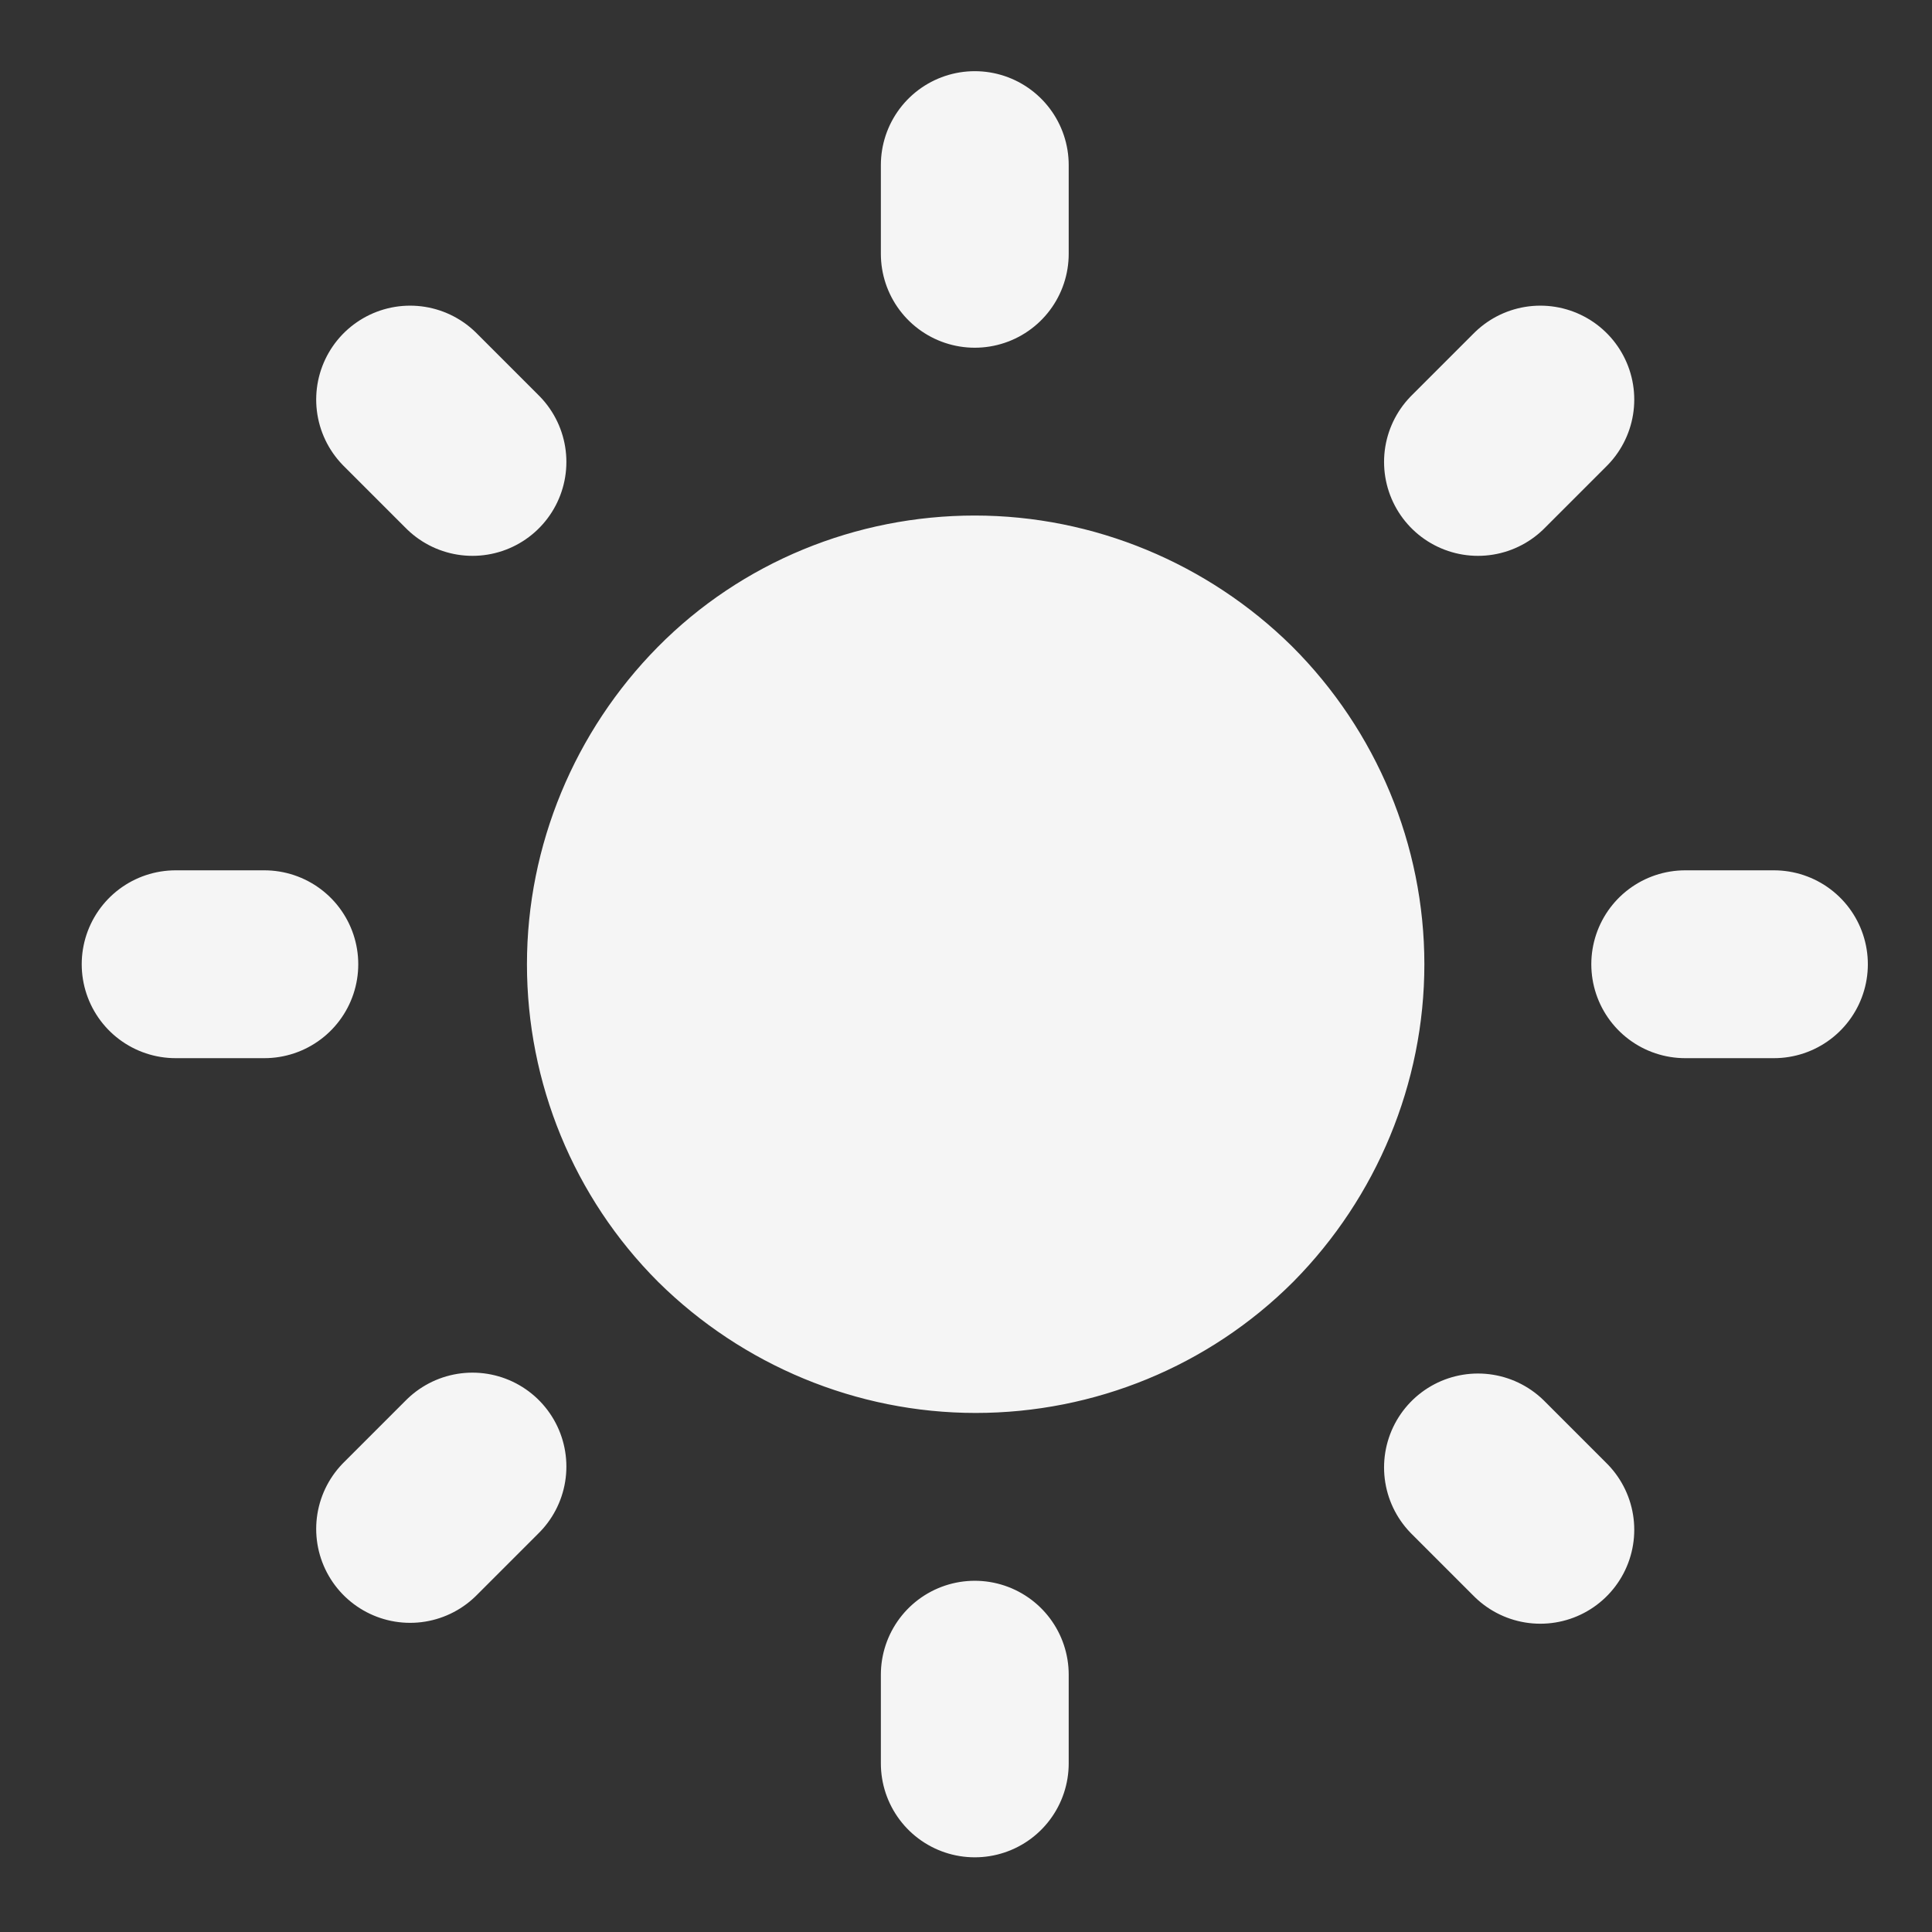 <?xml version="1.0" encoding="utf-8"?>
<!-- Generator: Adobe Illustrator 27.3.1, SVG Export Plug-In . SVG Version: 6.00 Build 0)  -->
<svg version="1.1" id="Layer_1" xmlns="http://www.w3.org/2000/svg" xmlns:xlink="http://www.w3.org/1999/xlink" x="0px" y="0px"
	 viewBox="0 0 22 22" style="enable-background:new 0 0 22 22;" xml:space="preserve">
<rect x="0" y="0" width="22" height="22" fill="#333333" stroke="none"/>
<style type="text/css">
	.st0{fill:#F5F5F5;}
	.st1{fill:none;stroke:#F5F5F5;stroke-width:2.139;stroke-linecap:round;stroke-linejoin:round;}
</style>
<path class="st0" d="M11.1,1.88v1.01V1.88z M11.1,19.07v1.01V19.07z M20.2,10.98h-1.01H20.2z M3.01,10.98H2H3.01z M17.54,17.42
	l-0.71-0.71L17.54,17.42z M5.38,5.26L4.67,4.55L5.38,5.26z M17.54,4.55l-0.71,0.71L17.54,4.55z M5.38,16.7l-0.71,0.71L5.38,16.7z
	 M15.15,10.98c0,1.07-0.43,2.1-1.18,2.86c-0.76,0.76-1.79,1.18-2.86,1.18c-1.07,0-2.1-0.43-2.86-1.18
	c-0.76-0.76-1.18-1.79-1.18-2.86c0-1.07,0.43-2.1,1.18-2.86C9,7.36,10.03,6.94,11.1,6.94c1.07,0,2.1,0.43,2.86,1.18
	C14.72,8.88,15.15,9.91,15.15,10.98z"/>
<path class="st1" d="M11.1,1.88v1.01 M11.1,19.07v1.01 M20.2,10.98h-1.01 M3.01,10.98H2 M17.54,17.42l-0.71-0.71 M5.38,5.26
	L4.67,4.55 M17.54,4.55l-0.71,0.71 M5.38,16.7l-0.71,0.71 M15.15,10.98c0,1.07-0.43,2.1-1.18,2.86c-0.76,0.76-1.79,1.18-2.86,1.18
	c-1.07,0-2.1-0.43-2.86-1.18c-0.76-0.76-1.18-1.79-1.18-2.86c0-1.07,0.43-2.1,1.18-2.86C9,7.36,10.03,6.94,11.1,6.94
	c1.07,0,2.1,0.43,2.86,1.18C14.72,8.88,15.15,9.91,15.15,10.98z"/>
</svg>
